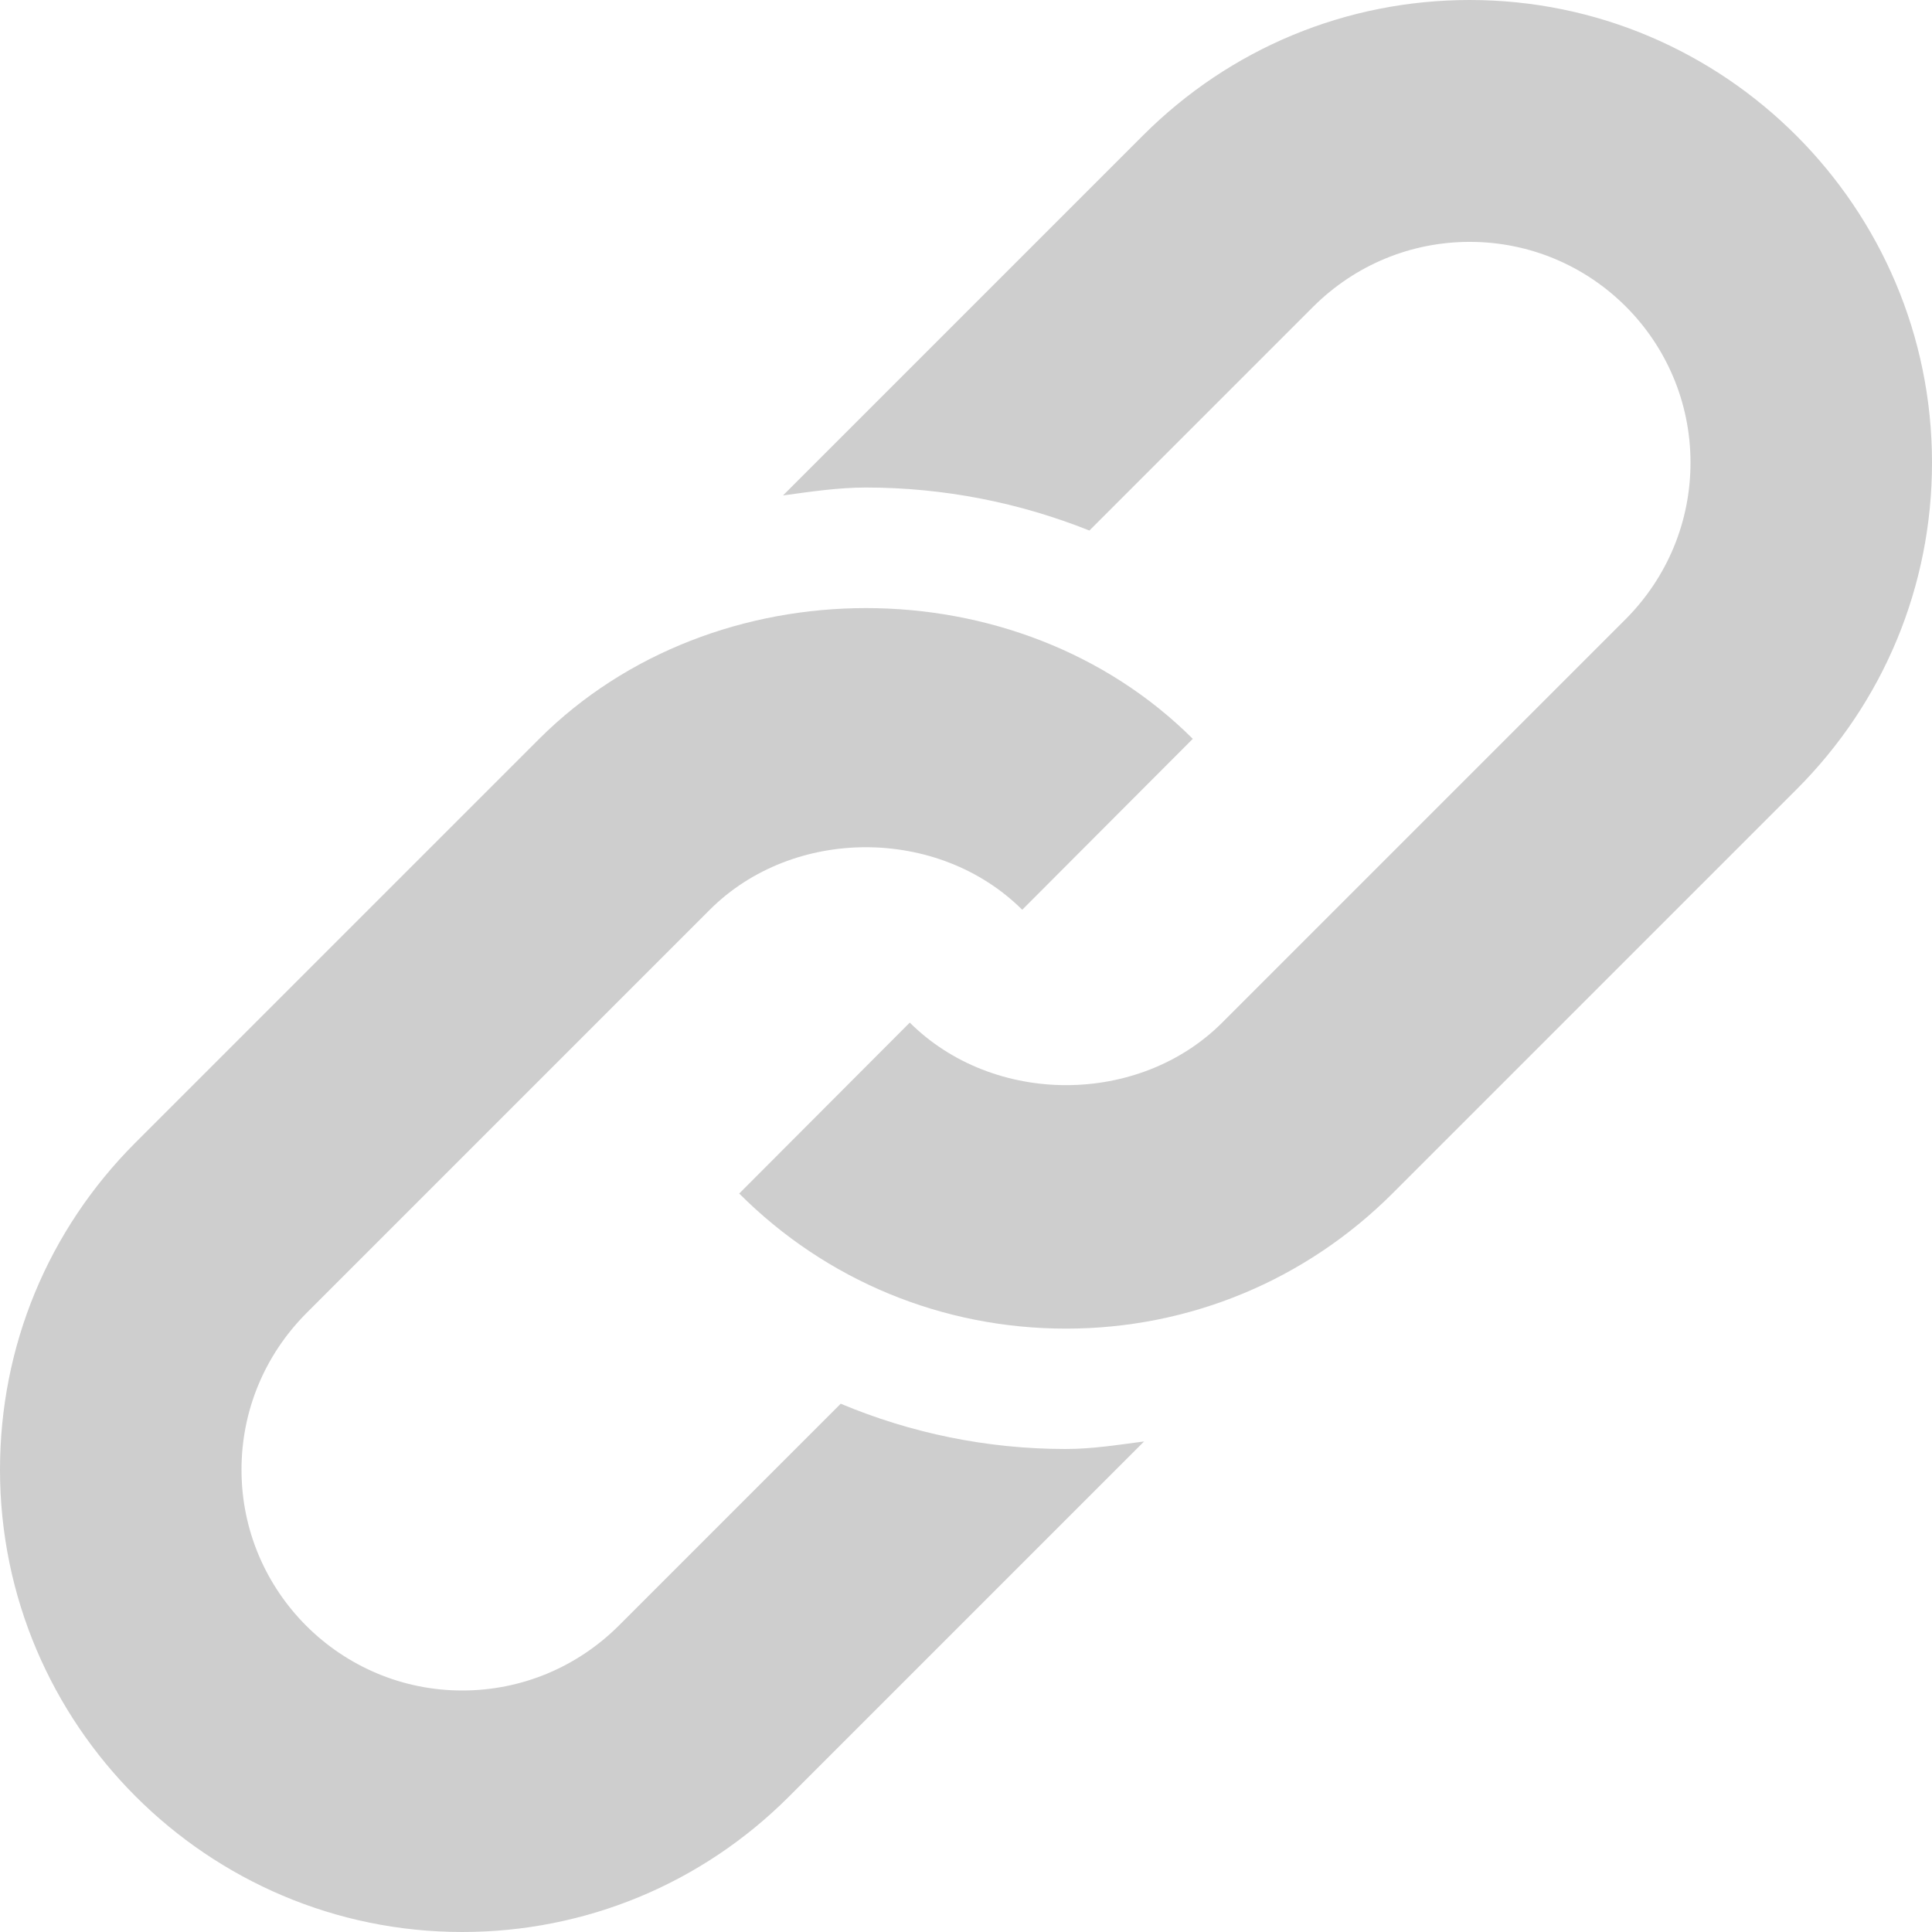 <?xml version="1.0" encoding="utf-8"?>
<!-- Generator: Adobe Illustrator 24.1.1, SVG Export Plug-In . SVG Version: 6.00 Build 0)  -->
<svg version="1.1" id="Capa_1" xmlns="http://www.w3.org/2000/svg" xmlns:xlink="http://www.w3.org/1999/xlink" x="0px" y="0px"
	 viewBox="0 0 512 512" style="enable-background:new 0 0 512 512;" xml:space="preserve">
<style type="text/css">
	.st0{fill:#CECECE;}
</style>
<path class="st0" d="M389.5,0c-32.7,0-63.5,12.8-86.6,35.9l-95.4,95.4c7.3-1,14.6-2.1,22-2.1c20.6,0,40.7,4,59.2,11.4l59.4-59.4
	c11.1-11,25.8-17.1,41.4-17.1c32.3,0,58.5,26.2,58.5,58.5c0,15.6-6.1,30.3-17.1,41.4l-107,107c-22.1,22.1-60.6,22.1-82.8,0
	l-45.2,45.3c23.1,23.1,53.9,35.8,86.6,35.8c32.7,0,63.5-12.8,86.6-35.9l107-107c23.1-23.1,35.9-53.9,35.9-86.6C512,55,457,0,389.5,0
	L389.5,0z"/>
<path class="st0" d="M222.8,372l-58.9,58.9c-11.1,11-25.8,17.1-41.4,17.1C90.3,448,64,421.8,64,389.5c0-15.6,6.1-30.3,17.1-41.4
	l107-107c22.1-22.1,60.6-22.1,82.8,0l45.2-45.3c-46.3-46.2-126.9-46.2-173.2,0l-107,107C12.7,326,0,356.8,0,389.5
	C0,457,55,512,122.5,512c32.7,0,63.5-12.8,86.6-35.9l94.1-94.1c-6.9,0.9-13.7,2-20.8,2C261.6,384,241.4,379.8,222.8,372L222.8,372z"
	/>
</svg>
